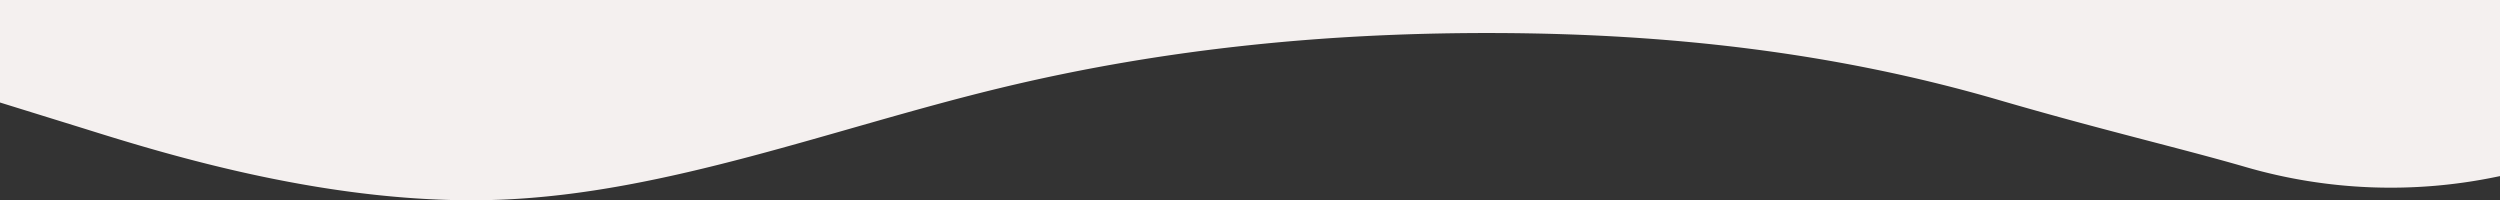 <svg id="visual" xmlns="http://www.w3.org/2000/svg" viewBox="0 0 900 72.1">
    <rect x="0" y="0" width="900" height="72.1" fill="#333333" stroke="none"/>
    <defs>
        <style>.cls-1{fill:#f4f0ef;}</style>
    </defs>
    <title>wave-haikei</title>
    <path class="cls-1"
          d="M900,72.1v63.4l-1,.2a187.22,187.22,0,0,1-90.64-3.49c-23.37-6.77-51.74-13.32-88.41-24C660,90.7,600,84.3,540,84s-120,5.3-180,19.8S240,141.7,180,144,60,127.7,30,118.3L0,109V72.1Z"
          transform="translate(0 -72.1)"/>
</svg>
